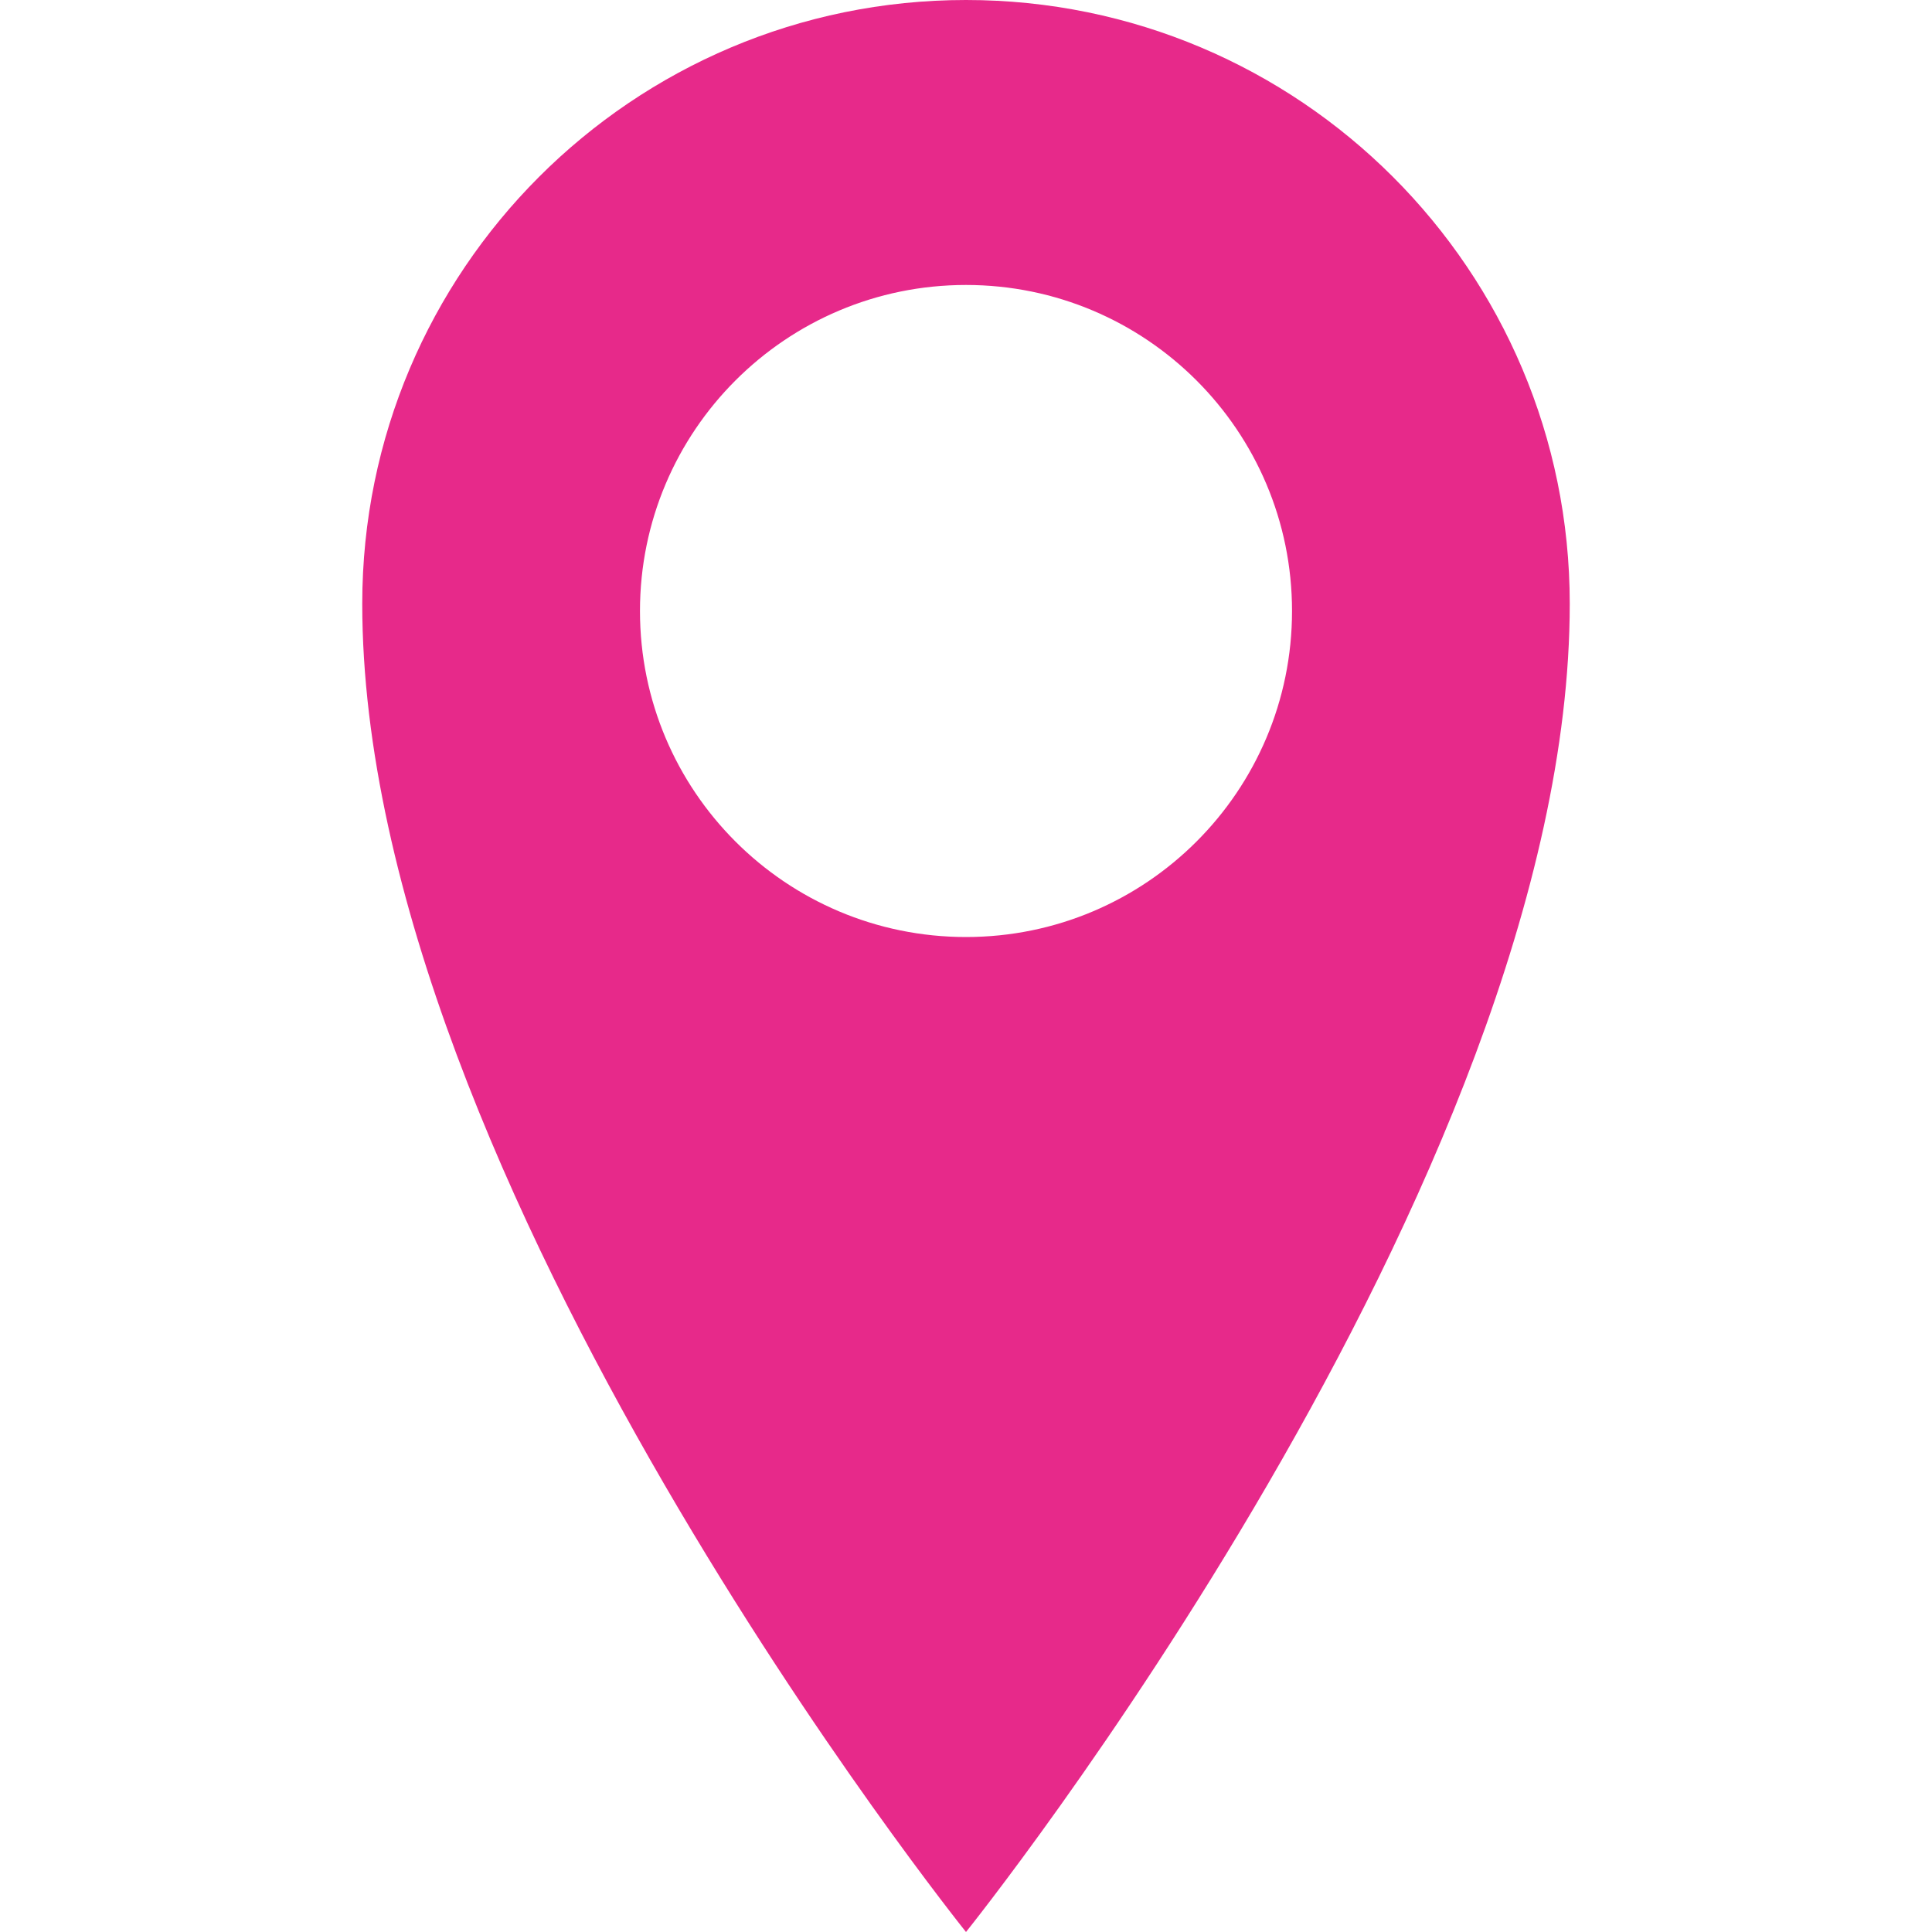 <?xml version="1.0" encoding="iso-8859-1"?>
<!-- Generator: Adobe Illustrator 18.1.1, SVG Export Plug-In . SVG Version: 6.00 Build 0)  -->
<svg version="1.1" id="Capa_1" xmlns="http://www.w3.org/2000/svg" xmlns:xlink="http://www.w3.org/1999/xlink" x="0px" y="0px"
	 viewBox="0 0 80 80" style="enable-background:new 0 0 80 80;" xml:space="preserve">
<g>
	<g>
		<path style="fill:#e7298a;" d="M40,0C26.191,0,15,11.194,15,25c0,23.87,25,55,25,55s25-31.13,25-55C65,11.194,53.807,0,40,0z
			 M40,38.8c-7.457,0-13.5-6.044-13.5-13.5S32.543,11.8,40,11.8c7.455,0,13.5,6.044,13.5,13.5S47.455,38.8,40,38.8z"/>
	</g>
</g>
<g>
</g>
<g>
</g>
<g>
</g>
<g>
</g>
<g>
</g>
<g>
</g>
<g>
</g>
<g>
</g>
<g>
</g>
<g>
</g>
<g>
</g>
<g>
</g>
<g>
</g>
<g>
</g>
<g>
</g>
</svg>
